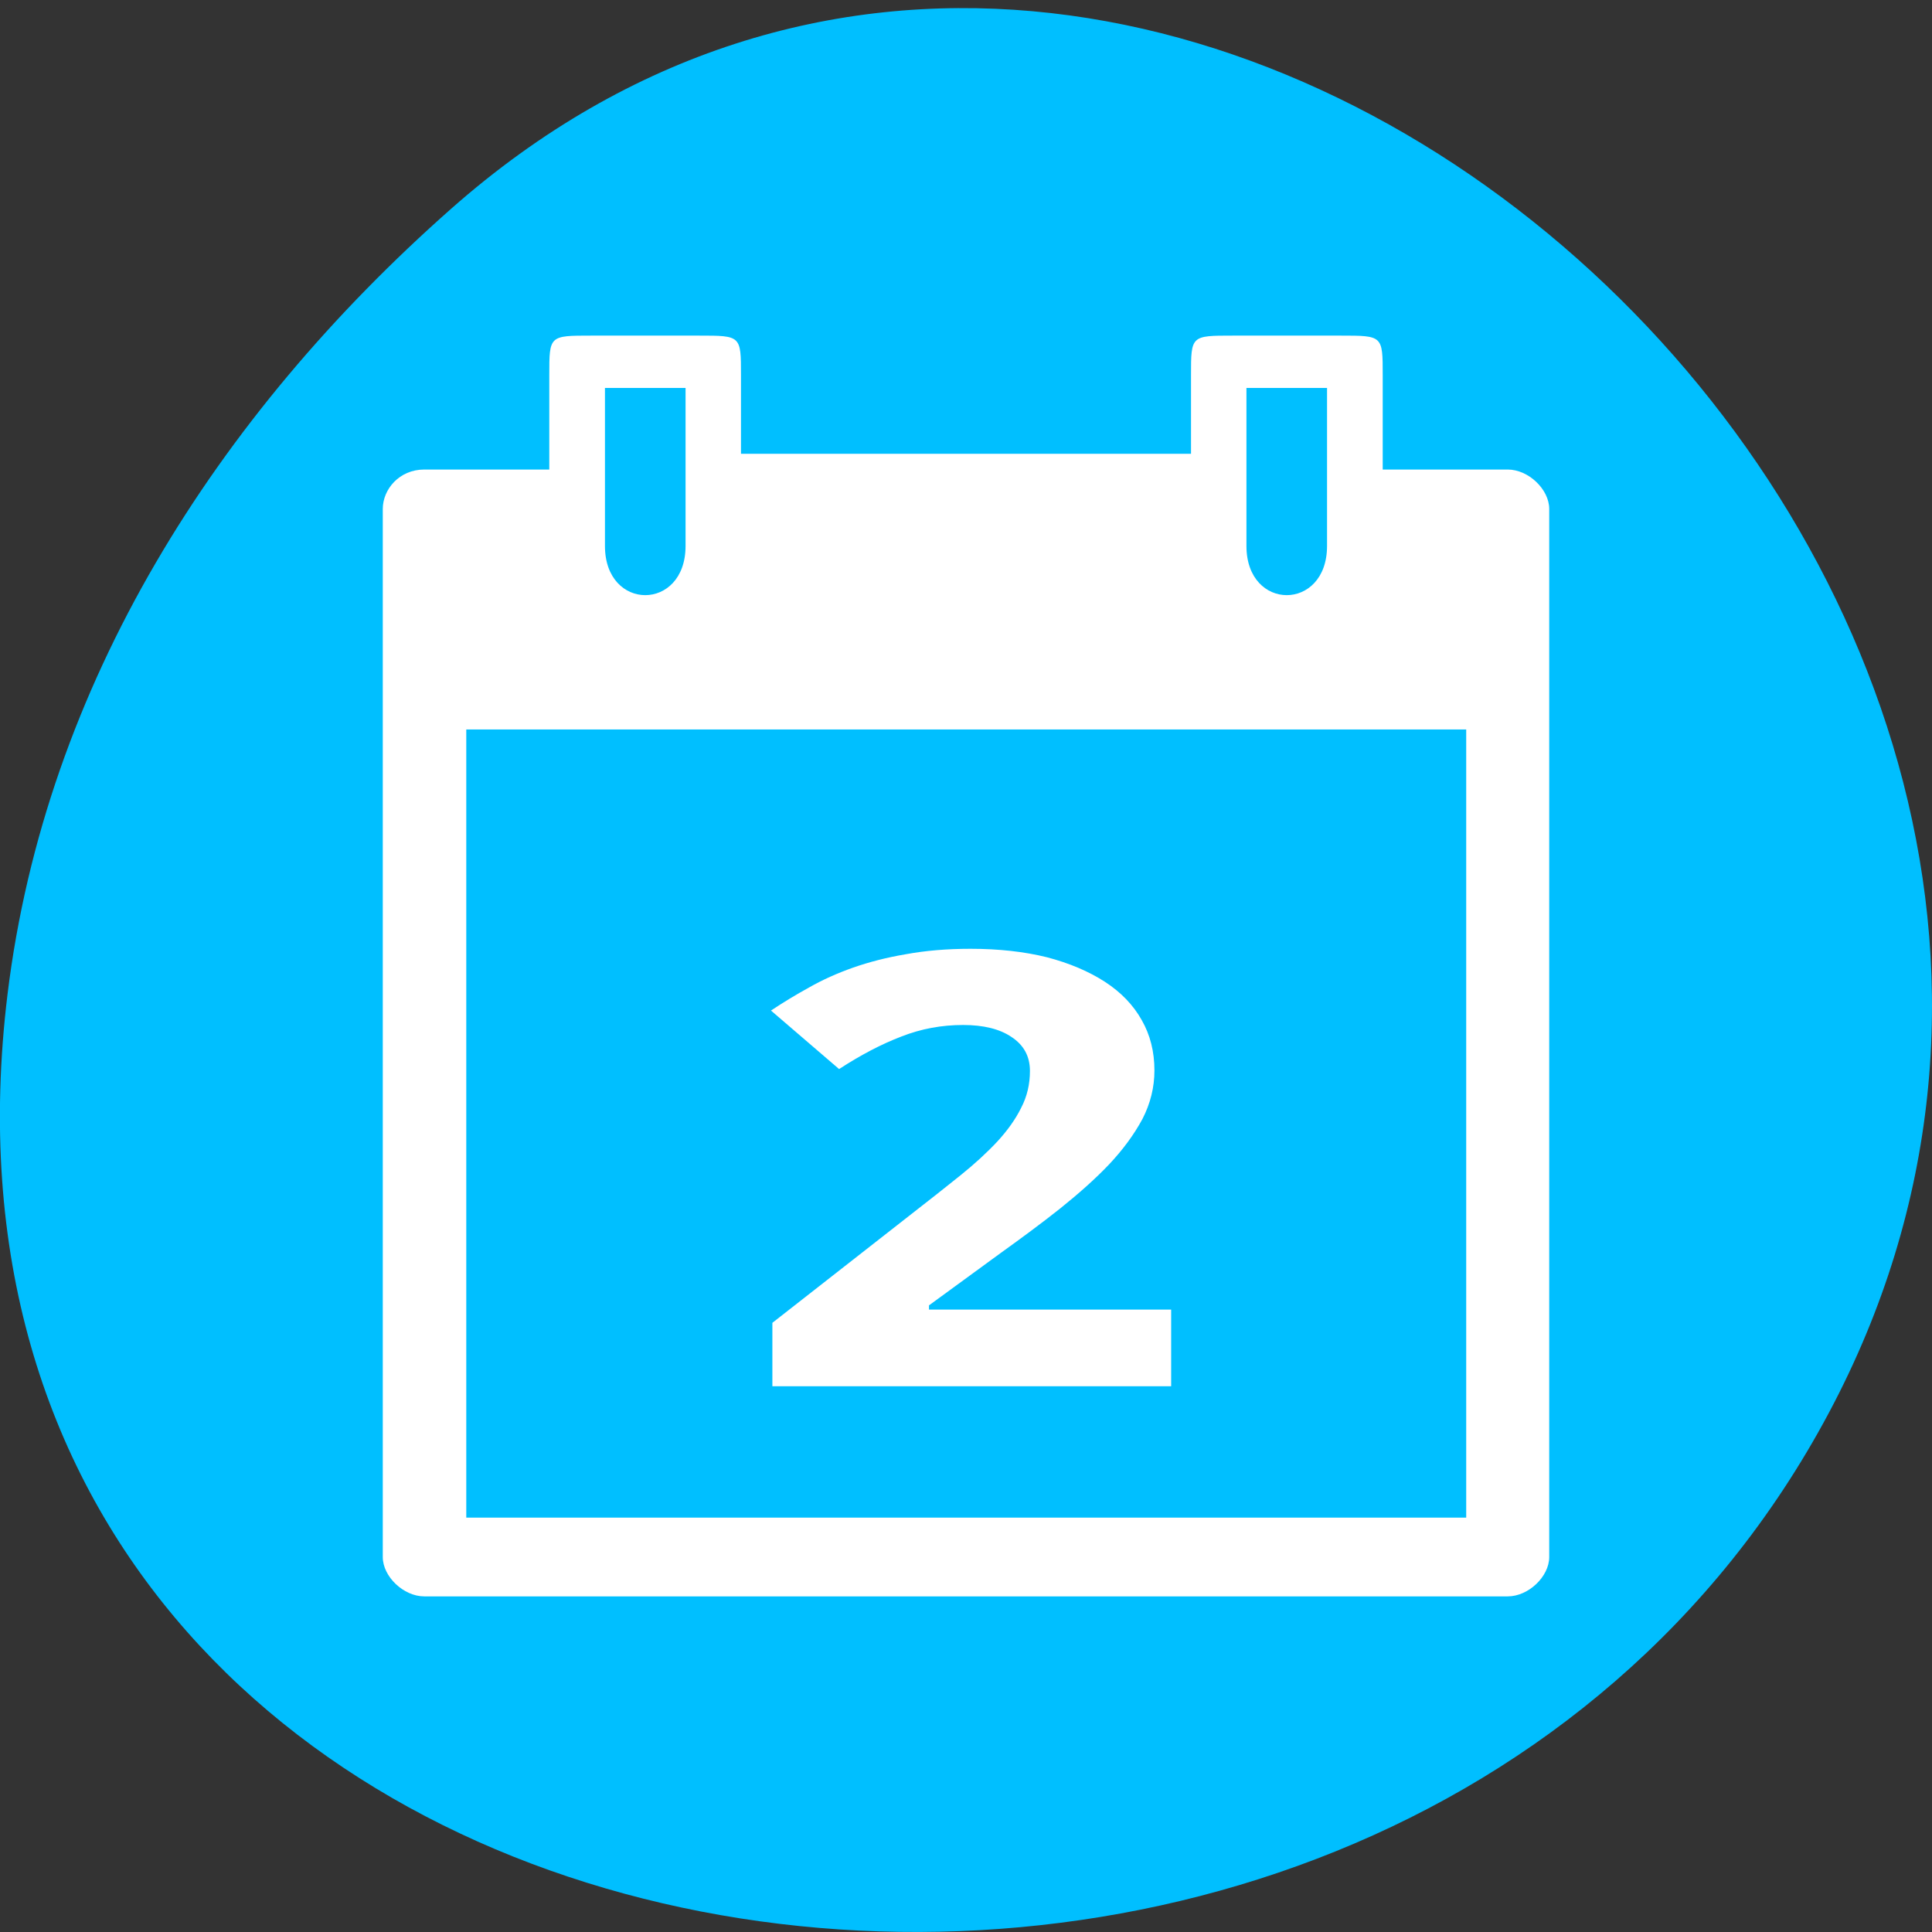 
<svg xmlns="http://www.w3.org/2000/svg" xmlns:xlink="http://www.w3.org/1999/xlink" width="32px" height="32px" viewBox="0 0 32 32" version="1.1">
<rect x="0" y="0" width="32" height="32" fill="#333333" stroke="none"/>
<g id="surface1">
<path style=" stroke:none;fill-rule:nonzero;fill:rgb(0%,74.902%,100%);fill-opacity:1;" d="M 7.473 3.457 C 19.379 -7.059 37.695 9.527 30.289 23.406 C 22.801 37.438 -1.98 33.699 0.125 16.465 C 0.754 11.336 3.59 6.887 7.473 3.457 Z M 7.473 3.457 "/>
<path style=" stroke:none;fill-rule:nonzero;fill:rgb(100%,100%,100%);fill-opacity:1;" d="M 9.098 6.211 L 9.098 7.777 L 7.027 7.777 C 6.613 7.777 6.34 8.105 6.34 8.43 L 6.34 25.789 C 6.34 26.113 6.684 26.441 7.027 26.441 L 24.973 26.441 C 25.316 26.441 25.66 26.113 25.66 25.789 L 25.66 8.43 C 25.66 8.105 25.316 7.777 24.973 7.777 L 22.902 7.777 L 22.902 6.211 C 22.902 5.559 22.902 5.559 22.211 5.559 L 20.418 5.559 C 19.727 5.559 19.727 5.559 19.727 6.211 L 19.727 7.516 L 12.273 7.516 L 12.273 6.211 C 12.273 5.559 12.273 5.559 11.582 5.559 L 9.789 5.559 C 9.098 5.559 9.098 5.559 9.098 6.211 Z M 10.02 6.426 L 11.355 6.426 L 11.355 9.043 C 11.355 10.129 10.02 10.129 10.02 9.043 Z M 20.645 6.426 L 21.98 6.426 L 21.98 9.043 C 21.98 10.129 20.645 10.129 20.645 9.043 Z M 7.723 12.082 L 24.285 12.082 L 24.285 25.137 L 7.723 25.137 Z M 7.723 12.082 "/>
<path style=" stroke:none;fill-rule:nonzero;fill:rgb(100%,100%,100%);fill-opacity:1;" d="M 19.398 22.961 L 12.793 22.961 L 12.793 21.91 L 15.109 20.098 C 15.402 19.871 15.668 19.66 15.906 19.469 C 16.145 19.277 16.348 19.09 16.52 18.906 C 16.688 18.723 16.82 18.539 16.914 18.348 C 17.012 18.16 17.059 17.957 17.059 17.738 C 17.059 17.496 16.957 17.309 16.754 17.176 C 16.559 17.043 16.289 16.977 15.953 16.977 C 15.598 16.977 15.258 17.039 14.93 17.168 C 14.602 17.293 14.258 17.473 13.898 17.707 L 12.77 16.738 C 12.969 16.605 13.18 16.477 13.402 16.355 C 13.621 16.23 13.863 16.121 14.129 16.027 C 14.395 15.934 14.684 15.859 15.004 15.805 C 15.324 15.746 15.68 15.715 16.074 15.715 C 16.543 15.715 16.965 15.762 17.34 15.855 C 17.715 15.953 18.035 16.09 18.301 16.262 C 18.566 16.434 18.77 16.645 18.91 16.895 C 19.051 17.141 19.121 17.418 19.121 17.73 C 19.121 18.008 19.055 18.277 18.922 18.535 C 18.785 18.789 18.602 19.039 18.371 19.285 C 18.137 19.531 17.863 19.773 17.555 20.02 C 17.25 20.262 16.922 20.504 16.574 20.754 L 15.387 21.621 L 15.387 21.691 L 19.398 21.691 Z M 19.398 22.961 "/>
</g>
</svg>

